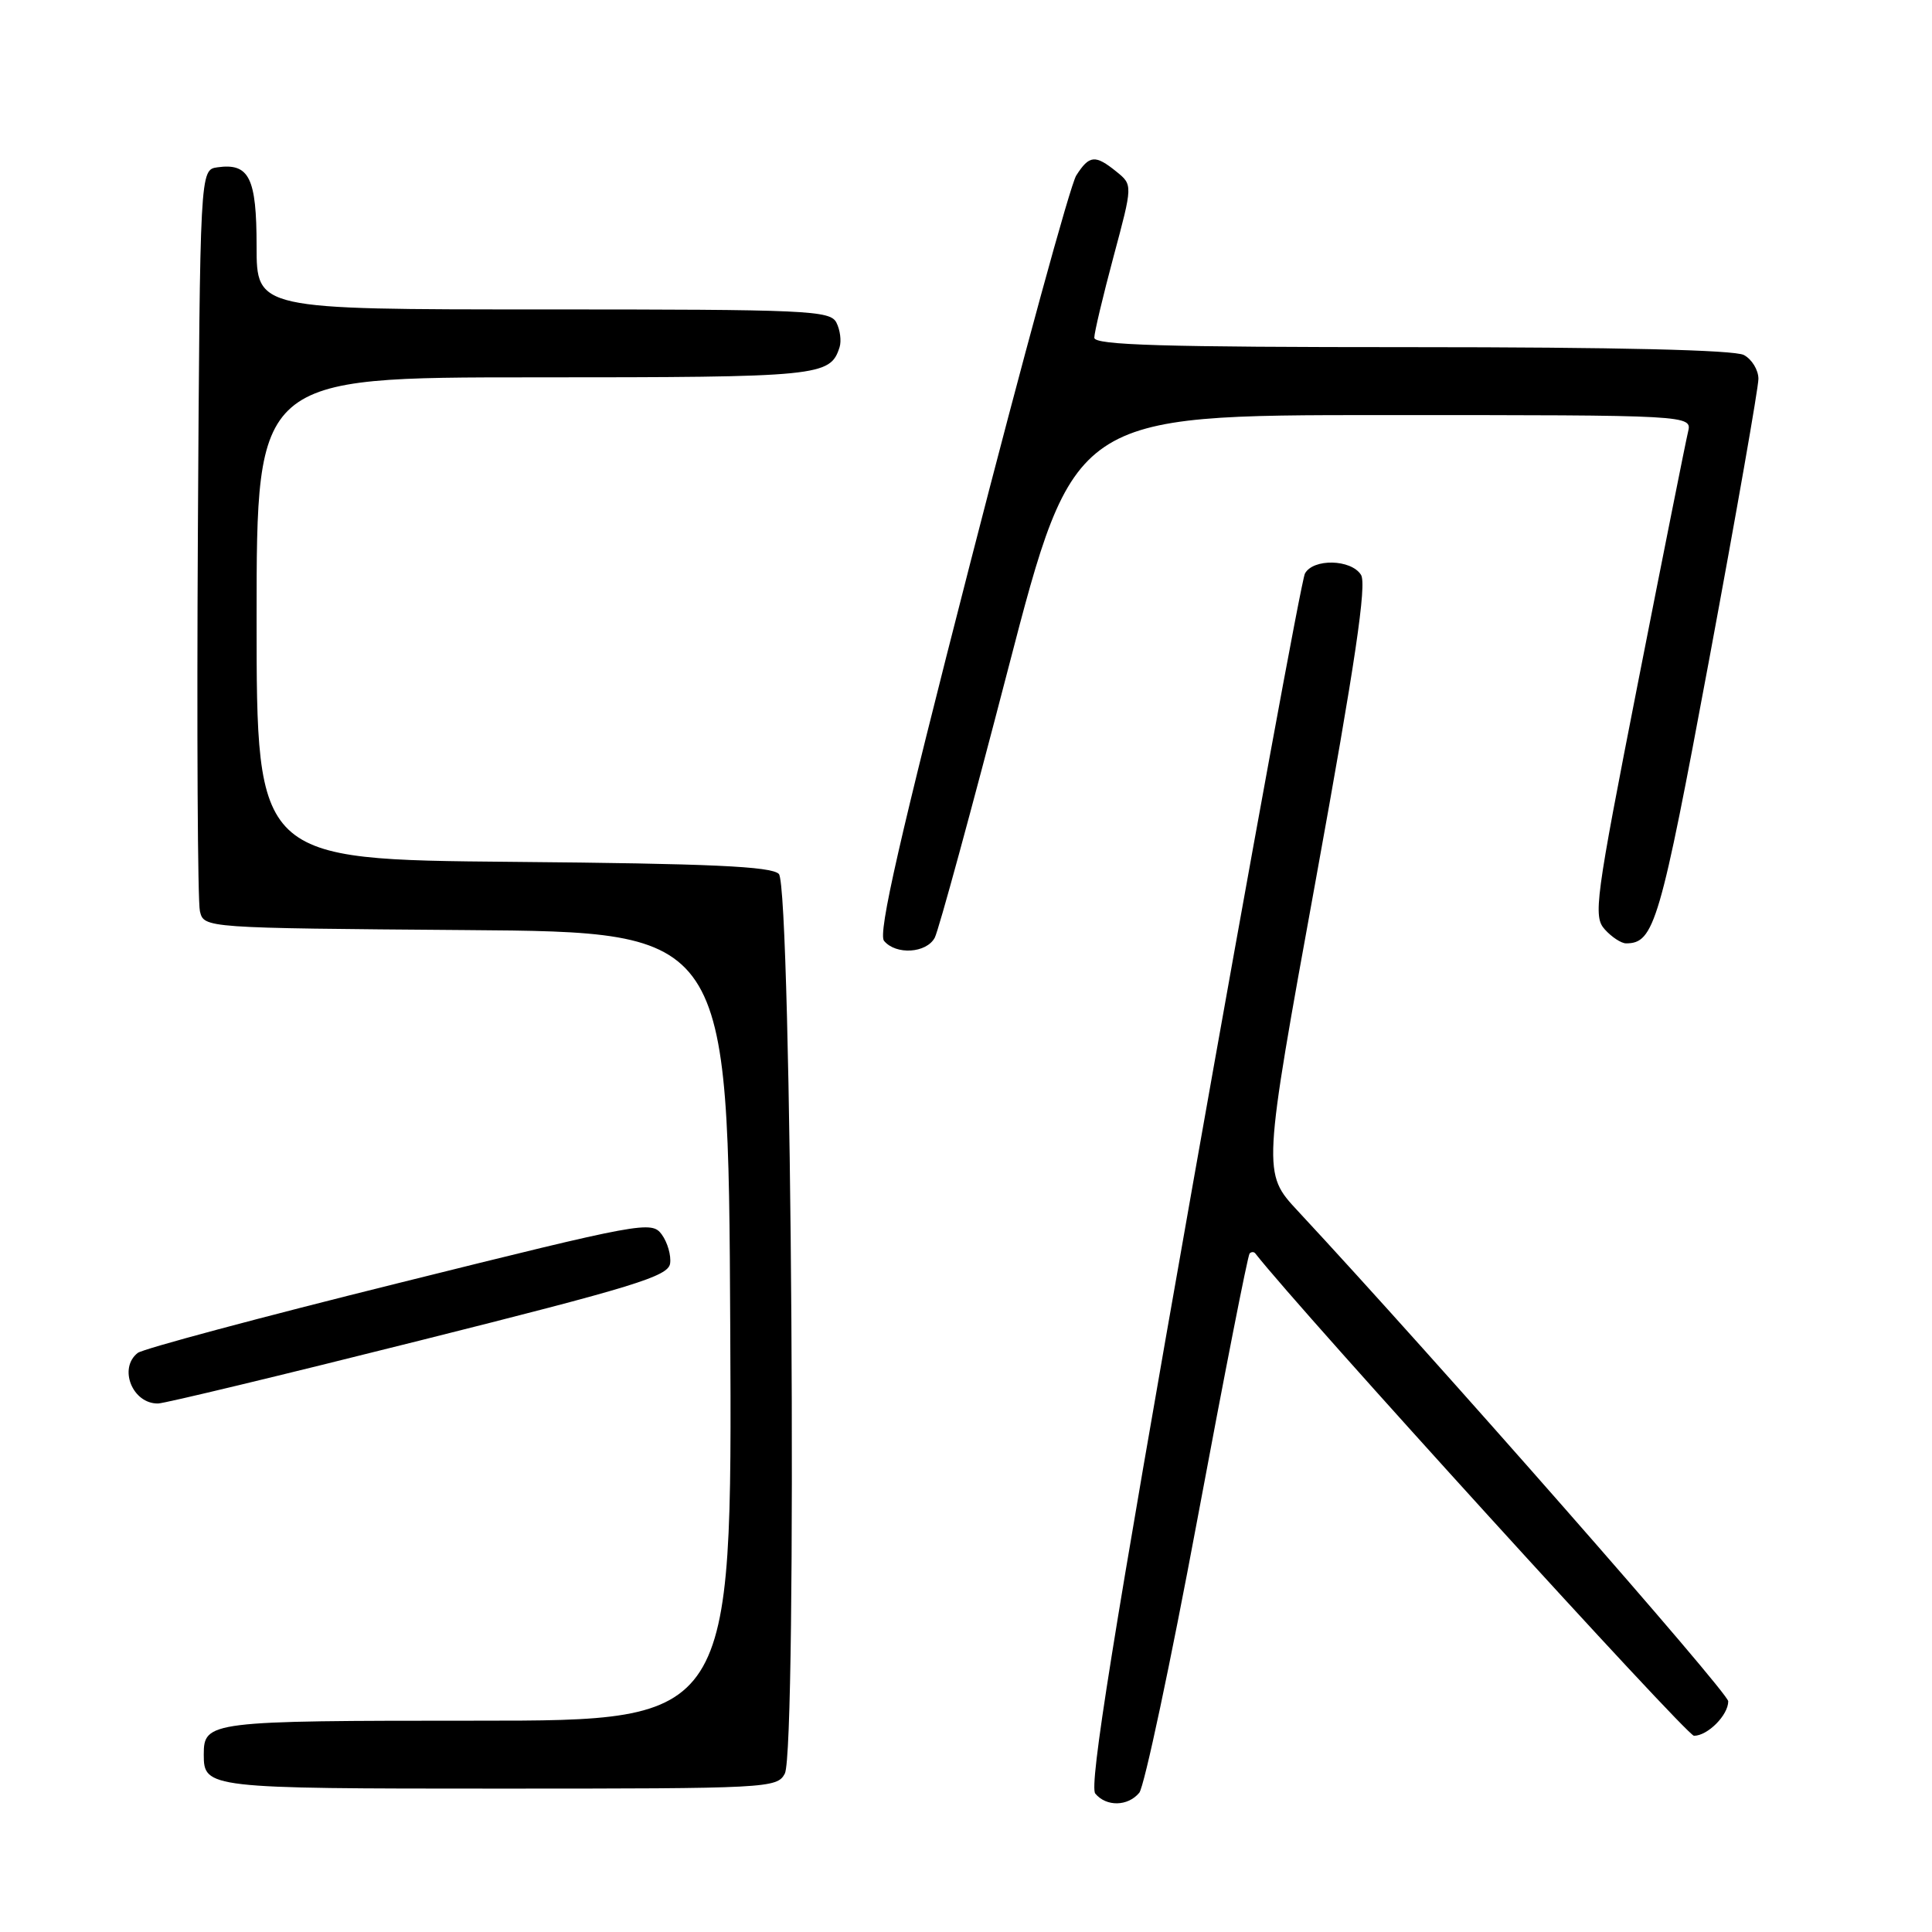 <?xml version="1.0" encoding="UTF-8" standalone="no"?>
<!DOCTYPE svg PUBLIC "-//W3C//DTD SVG 1.1//EN" "http://www.w3.org/Graphics/SVG/1.1/DTD/svg11.dtd" >
<svg xmlns="http://www.w3.org/2000/svg" xmlns:xlink="http://www.w3.org/1999/xlink" version="1.1" viewBox="0 0 256 256">
 <g >
 <path fill="currentColor"
d=" M 150.96 237.55 C 151.62 236.75 155.09 220.44 158.66 201.31 C 162.23 182.17 165.34 166.32 165.58 166.09 C 165.81 165.86 166.15 165.85 166.33 166.08 C 172.32 173.75 223.49 230.00 224.46 230.00 C 226.28 230.00 229.00 227.26 229.00 225.43 C 229.00 224.26 190.03 179.87 171.97 160.46 C 167.28 155.42 167.28 155.42 174.34 116.63 C 179.59 87.74 181.12 77.41 180.34 76.17 C 179.03 74.09 174.00 73.98 172.91 76.00 C 172.47 76.83 165.79 113.23 158.06 156.91 C 147.50 216.60 144.29 236.65 145.13 237.66 C 146.59 239.42 149.45 239.37 150.96 237.55 Z  M 103.99 235.02 C 105.66 231.90 104.91 117.51 103.20 115.80 C 102.20 114.80 94.15 114.43 67.95 114.20 C 34.00 113.90 34.00 113.90 34.00 81.95 C 34.00 50.00 34.00 50.00 70.81 50.00 C 108.73 50.00 110.01 49.87 111.25 46.00 C 111.51 45.17 111.32 43.71 110.83 42.75 C 110.00 41.13 107.11 41.00 71.96 41.00 C 34.00 41.00 34.00 41.00 34.00 32.62 C 34.00 23.54 33.02 21.58 28.81 22.17 C 26.50 22.50 26.50 22.50 26.22 70.50 C 26.07 96.90 26.19 119.51 26.49 120.74 C 27.03 122.97 27.03 122.97 61.77 123.24 C 96.50 123.50 96.50 123.50 96.76 175.75 C 97.02 228.00 97.02 228.00 63.21 228.00 C 27.66 228.00 27.00 228.08 27.00 232.50 C 27.00 236.94 27.50 237.00 66.16 237.00 C 101.77 237.00 102.96 236.94 103.99 235.02 Z  M 55.50 177.66 C 84.04 170.50 88.54 169.12 88.79 167.43 C 88.95 166.36 88.45 164.63 87.69 163.58 C 86.34 161.74 85.21 161.95 52.90 169.99 C 34.53 174.55 18.94 178.73 18.25 179.27 C 15.65 181.30 17.56 186.03 20.95 185.97 C 21.80 185.96 37.35 182.22 55.50 177.66 Z  M 123.86 124.25 C 124.37 123.29 128.73 107.31 133.55 88.75 C 142.32 55.00 142.32 55.00 183.27 55.00 C 224.22 55.00 224.22 55.00 223.67 57.25 C 223.37 58.49 220.39 73.41 217.05 90.41 C 211.36 119.39 211.09 121.44 212.65 123.16 C 213.56 124.17 214.83 125.00 215.46 125.00 C 219.19 125.00 219.96 122.38 226.47 87.42 C 230.06 68.12 233.00 51.37 233.00 50.20 C 233.00 49.03 232.13 47.60 231.07 47.04 C 229.82 46.37 214.15 46.00 187.07 46.00 C 154.08 46.00 145.00 45.73 145.00 44.75 C 145.00 44.06 146.15 39.23 147.55 34.00 C 150.10 24.50 150.10 24.50 147.94 22.75 C 145.12 20.47 144.34 20.54 142.61 23.25 C 141.82 24.49 135.52 47.52 128.61 74.42 C 119.18 111.12 116.32 123.68 117.14 124.67 C 118.72 126.57 122.76 126.31 123.86 124.25 Z "/>
</g>
</svg>